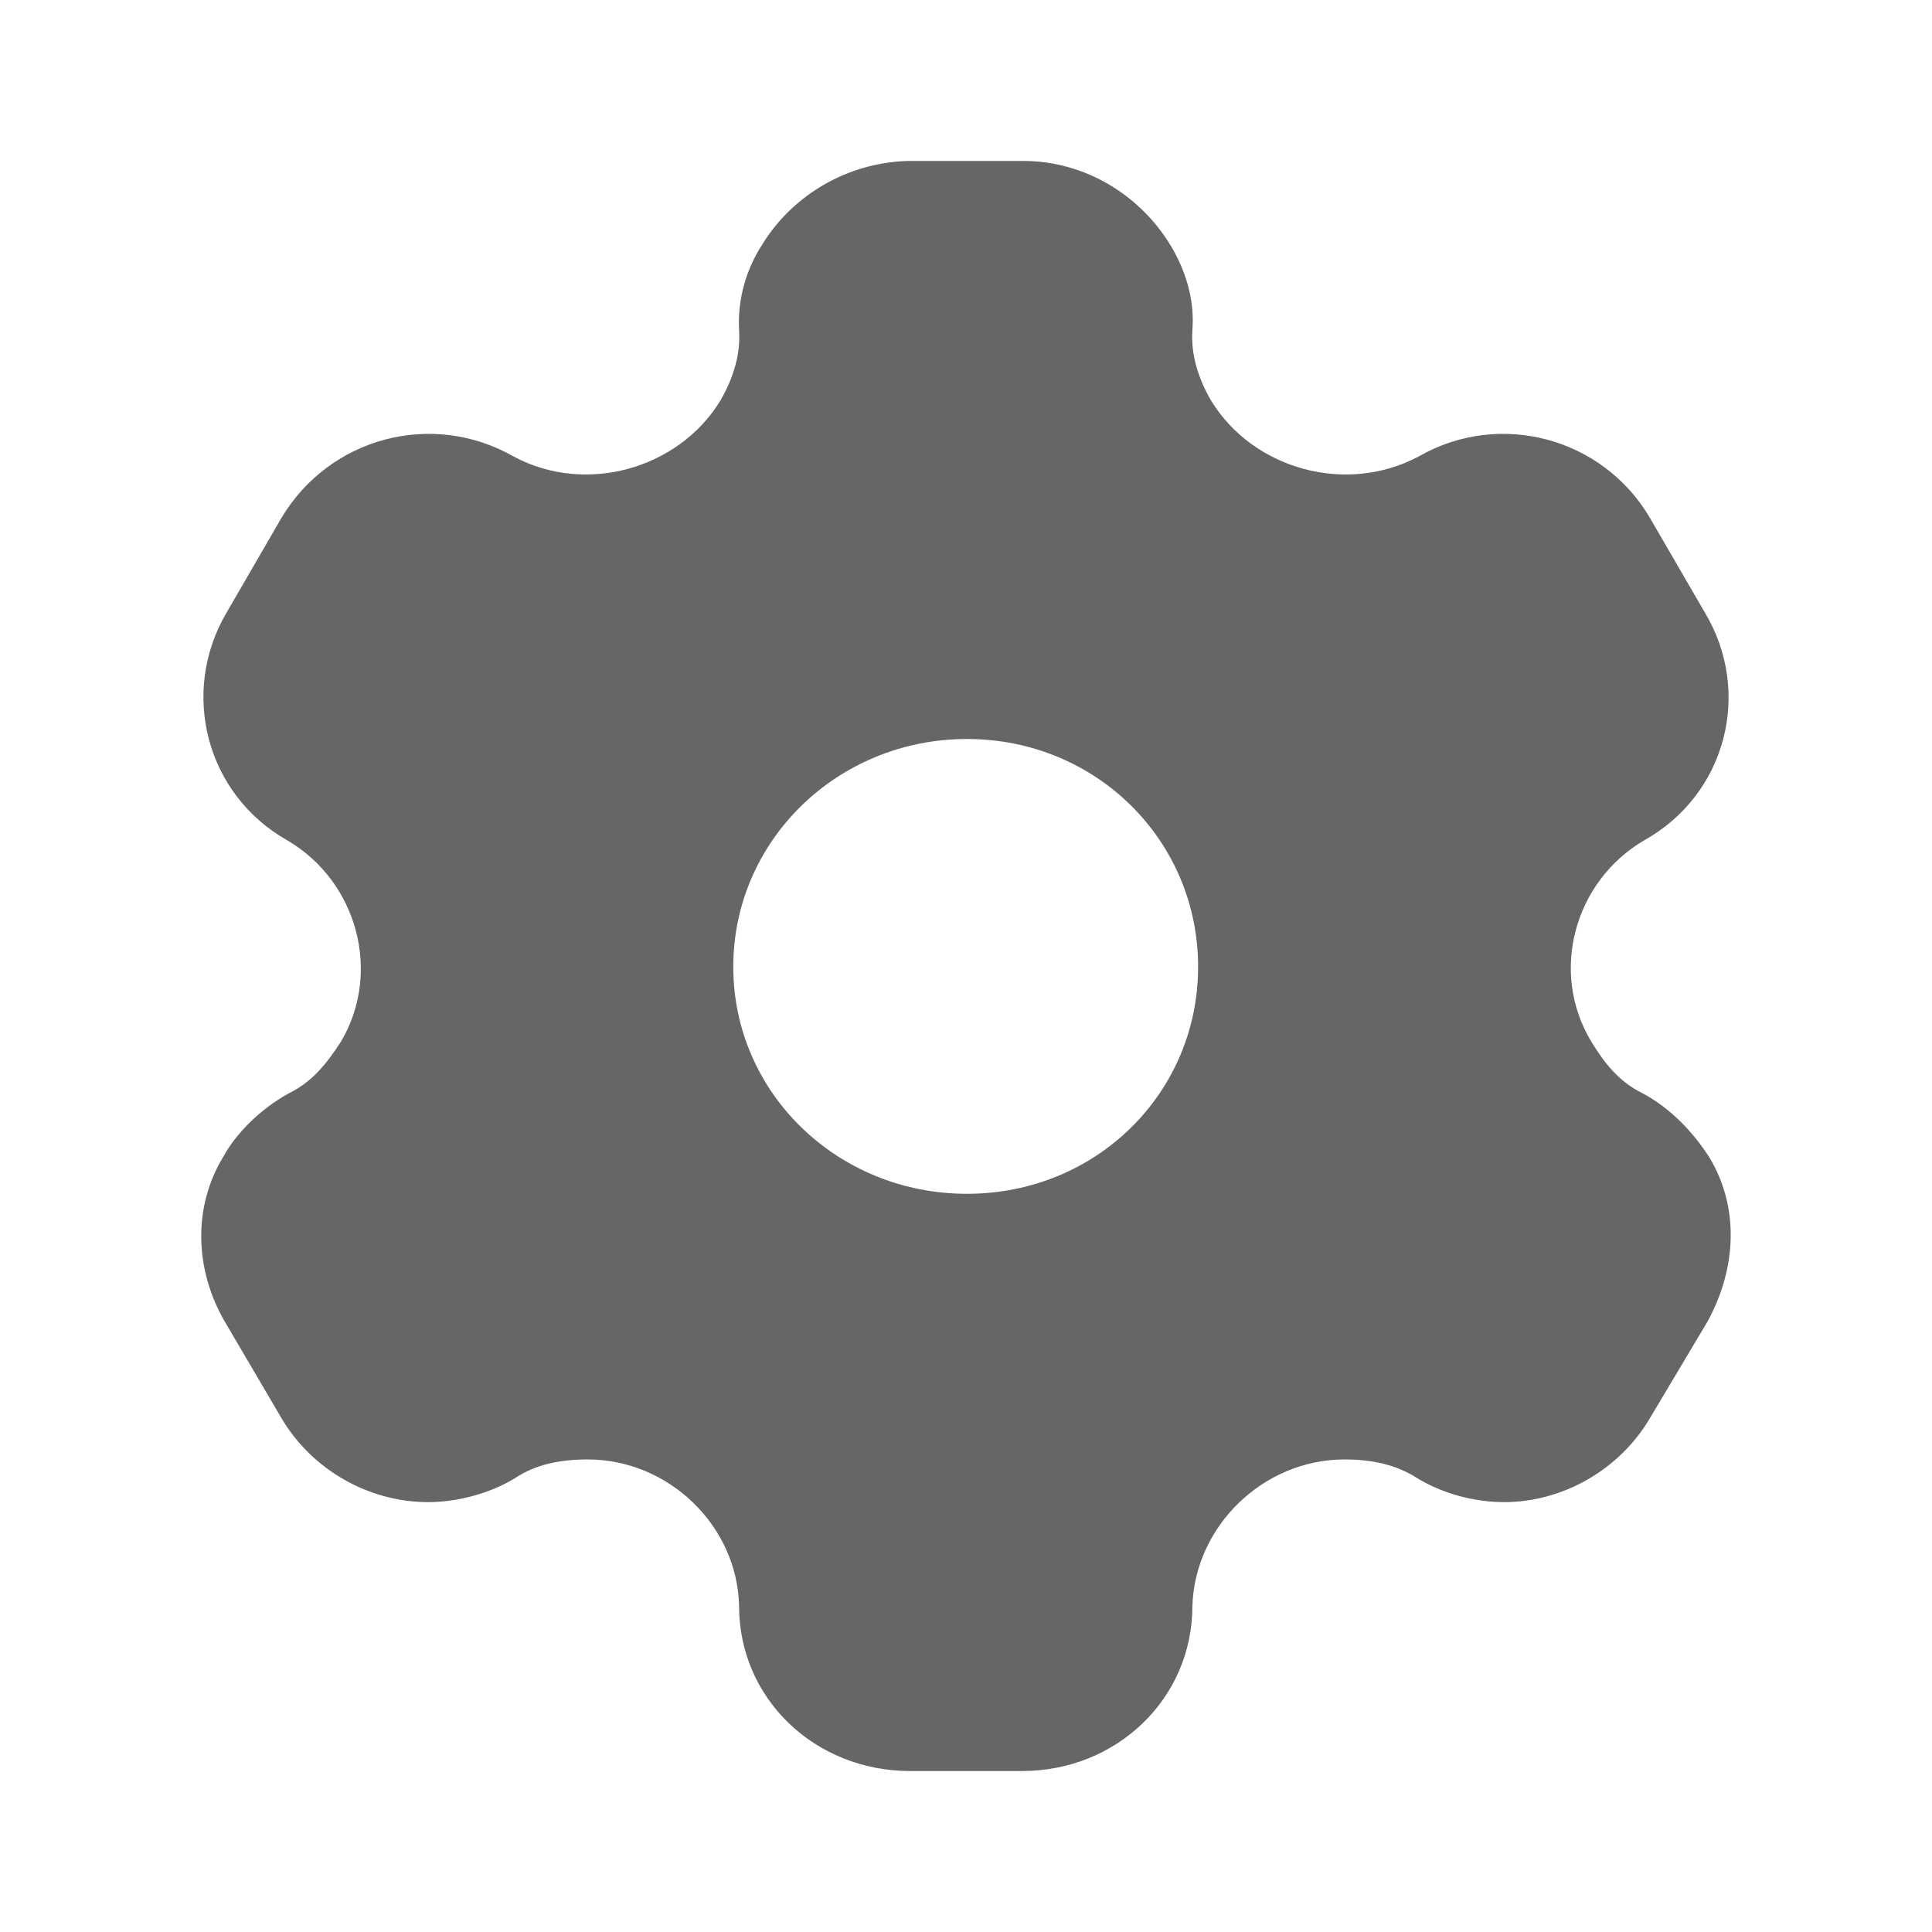 <svg width="22" height="22" viewBox="0 0 22 22" fill="none" xmlns="http://www.w3.org/2000/svg">
<path d="M11.657 1.833C12.351 1.833 12.978 2.219 13.325 2.787C13.493 3.062 13.606 3.401 13.578 3.759C13.559 4.034 13.643 4.309 13.793 4.565C14.271 5.344 15.329 5.638 16.154 5.198C17.081 4.666 18.252 4.987 18.786 5.894L19.414 6.976C19.957 7.883 19.657 9.048 18.721 9.57C17.924 10.038 17.643 11.073 18.121 11.862C18.271 12.109 18.44 12.32 18.702 12.448C19.03 12.623 19.283 12.898 19.461 13.173C19.807 13.741 19.779 14.438 19.442 15.052L18.786 16.152C18.44 16.738 17.793 17.105 17.128 17.105C16.8 17.105 16.435 17.014 16.135 16.83C15.892 16.674 15.611 16.619 15.311 16.619C14.383 16.619 13.606 17.38 13.578 18.288C13.578 19.342 12.716 20.167 11.639 20.167H10.364C9.278 20.167 8.416 19.342 8.416 18.288C8.397 17.38 7.62 16.619 6.692 16.619C6.383 16.619 6.102 16.674 5.868 16.83C5.568 17.014 5.193 17.105 4.875 17.105C4.2 17.105 3.554 16.738 3.207 16.152L2.561 15.052C2.214 14.456 2.196 13.741 2.542 13.173C2.692 12.898 2.973 12.623 3.292 12.448C3.554 12.32 3.723 12.109 3.882 11.862C4.35 11.073 4.069 10.038 3.273 9.57C2.346 9.048 2.046 7.883 2.58 6.976L3.207 5.894C3.751 4.987 4.912 4.666 5.849 5.198C6.664 5.638 7.723 5.344 8.201 4.565C8.35 4.309 8.435 4.034 8.416 3.759C8.397 3.401 8.5 3.062 8.678 2.787C9.025 2.219 9.653 1.852 10.336 1.833H11.657ZM11.011 8.415C9.54 8.415 8.35 9.57 8.35 11.009C8.35 12.448 9.54 13.594 11.011 13.594C12.482 13.594 13.643 12.448 13.643 11.009C13.643 9.57 12.482 8.415 11.011 8.415Z" fill="#333333" fill-opacity="0.75"/>
</svg>
